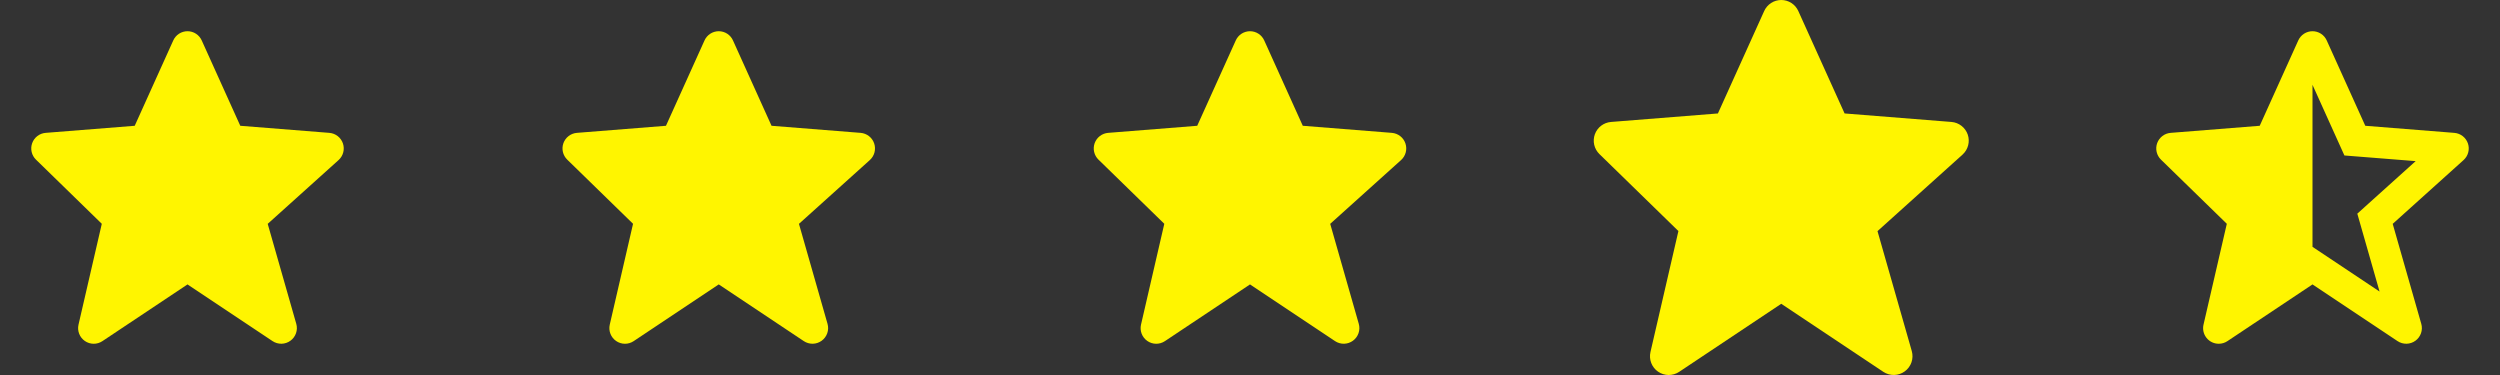 <svg width="160" height="24" viewBox="0 0 160 24" fill="none" xmlns="http://www.w3.org/2000/svg">
<rect x="0" y="0" width="160" height="24" fill="#333333" stroke="none"/>
<path d="M21.947 9.179C21.884 8.994 21.768 8.831 21.614 8.711C21.46 8.591 21.274 8.519 21.079 8.503L15.378 8.05L12.911 2.589C12.832 2.413 12.705 2.264 12.543 2.159C12.382 2.054 12.193 1.998 12 1.998C11.808 1.998 11.619 2.054 11.457 2.158C11.296 2.263 11.168 2.412 11.089 2.588L8.622 8.05L2.921 8.503C2.729 8.518 2.546 8.588 2.394 8.705C2.241 8.821 2.125 8.979 2.06 9.16C1.994 9.341 1.982 9.536 2.025 9.724C2.068 9.911 2.164 10.082 2.302 10.216L6.515 14.323L5.025 20.775C4.98 20.97 4.994 21.175 5.067 21.362C5.139 21.549 5.266 21.709 5.431 21.823C5.596 21.937 5.791 21.999 5.992 22.001C6.192 22.002 6.388 21.943 6.555 21.832L12 18.202L17.445 21.832C17.615 21.945 17.816 22.003 18.021 21.999C18.225 21.994 18.423 21.927 18.588 21.807C18.754 21.686 18.878 21.518 18.945 21.325C19.012 21.132 19.018 20.923 18.962 20.726L17.133 14.326L21.669 10.244C21.966 9.976 22.075 9.558 21.947 9.179Z" fill="#FFF500"/>
<path d="M55.947 9.179C55.884 8.994 55.769 8.831 55.614 8.711C55.46 8.591 55.274 8.519 55.079 8.503L49.378 8.05L46.911 2.589C46.833 2.413 46.705 2.264 46.543 2.159C46.382 2.054 46.193 1.998 46 1.998C45.808 1.998 45.619 2.054 45.458 2.158C45.296 2.263 45.168 2.412 45.089 2.588L42.622 8.05L36.921 8.503C36.73 8.518 36.546 8.588 36.394 8.705C36.241 8.821 36.125 8.979 36.059 9.16C35.994 9.341 35.982 9.536 36.025 9.724C36.068 9.911 36.164 10.082 36.302 10.216L40.515 14.323L39.025 20.775C38.98 20.97 38.994 21.175 39.067 21.362C39.139 21.549 39.266 21.709 39.431 21.823C39.596 21.937 39.791 21.999 39.992 22.001C40.192 22.002 40.388 21.943 40.555 21.832L46 18.202L51.445 21.832C51.615 21.945 51.816 22.003 52.021 21.999C52.225 21.994 52.423 21.927 52.588 21.807C52.754 21.686 52.878 21.518 52.945 21.325C53.012 21.132 53.018 20.923 52.962 20.726L51.133 14.326L55.669 10.244C55.966 9.976 56.075 9.558 55.947 9.179Z" fill="#FFF500"/>
<path d="M89.947 9.179C89.884 8.994 89.769 8.831 89.614 8.711C89.46 8.591 89.274 8.519 89.079 8.503L83.378 8.05L80.911 2.589C80.832 2.413 80.705 2.264 80.543 2.159C80.382 2.054 80.193 1.998 80 1.998C79.808 1.998 79.619 2.054 79.457 2.158C79.296 2.263 79.168 2.412 79.089 2.588L76.622 8.05L70.921 8.503C70.73 8.518 70.546 8.588 70.394 8.705C70.241 8.821 70.125 8.979 70.059 9.16C69.994 9.341 69.982 9.536 70.025 9.724C70.068 9.911 70.164 10.082 70.302 10.216L74.515 14.323L73.025 20.775C72.98 20.97 72.994 21.175 73.067 21.362C73.139 21.549 73.266 21.709 73.431 21.823C73.596 21.937 73.791 21.999 73.992 22.001C74.192 22.002 74.388 21.943 74.555 21.832L80 18.202L85.445 21.832C85.615 21.945 85.816 22.003 86.021 21.999C86.225 21.994 86.423 21.927 86.588 21.807C86.754 21.686 86.878 21.518 86.945 21.325C87.012 21.132 87.018 20.923 86.962 20.726L85.133 14.326L89.669 10.244C89.966 9.976 90.075 9.558 89.947 9.179Z" fill="#FFF500"/>
<path d="M125.937 8.616C125.861 8.394 125.722 8.199 125.537 8.055C125.352 7.91 125.129 7.824 124.895 7.805L118.054 7.261L115.093 0.709C114.999 0.498 114.846 0.319 114.652 0.193C114.458 0.067 114.232 0 114 1.8043e-07C113.769 -0 113.543 0.067 113.349 0.192C113.155 0.318 113.001 0.497 112.907 0.708L109.946 7.261L103.105 7.805C102.875 7.823 102.656 7.907 102.472 8.047C102.289 8.187 102.15 8.376 102.071 8.593C101.993 8.81 101.979 9.045 102.03 9.27C102.082 9.494 102.197 9.699 102.362 9.86L107.418 14.788L105.63 22.529C105.576 22.764 105.593 23.009 105.68 23.233C105.767 23.458 105.919 23.651 106.117 23.787C106.315 23.924 106.549 23.998 106.79 24C107.031 24.002 107.266 23.931 107.466 23.798L114 19.442L120.534 23.798C120.739 23.933 120.98 24.003 121.225 23.998C121.47 23.992 121.708 23.912 121.906 23.767C122.104 23.623 122.254 23.421 122.334 23.189C122.414 22.957 122.421 22.707 122.355 22.471L120.16 14.792L125.603 9.894C125.959 9.572 126.09 9.071 125.937 8.616Z" fill="#FFF500"/>
<path d="M141.025 20.775C140.991 20.922 140.99 21.074 141.023 21.221C141.056 21.368 141.122 21.506 141.216 21.623C141.31 21.741 141.429 21.837 141.565 21.902C141.701 21.967 141.849 22 142 22C142.198 22 142.391 21.942 142.555 21.832L148 18.202L153.445 21.832C153.615 21.945 153.816 22.003 154.021 21.999C154.225 21.994 154.423 21.927 154.588 21.807C154.754 21.686 154.878 21.518 154.945 21.325C155.012 21.132 155.018 20.923 154.962 20.726L153.133 14.326L157.669 10.244C157.814 10.113 157.918 9.943 157.967 9.754C158.017 9.564 158.01 9.365 157.947 9.18C157.884 8.995 157.768 8.832 157.614 8.712C157.46 8.592 157.274 8.519 157.079 8.504L151.378 8.05L148.911 2.589C148.832 2.413 148.705 2.264 148.543 2.159C148.381 2.054 148.193 1.998 148 1.998C147.808 1.998 147.619 2.054 147.457 2.158C147.296 2.263 147.168 2.412 147.089 2.588L144.622 8.05L138.921 8.503C138.729 8.518 138.546 8.588 138.394 8.705C138.241 8.821 138.125 8.979 138.059 9.16C137.994 9.341 137.982 9.536 138.025 9.724C138.068 9.911 138.164 10.082 138.302 10.216L142.516 14.323L141.025 20.775ZM148 5.429L150.042 9.95L150.63 9.997H150.631L154.603 10.312L151.332 13.256L151.331 13.258L150.868 13.674L151.039 14.271V14.274L152.292 18.659L148 15.798V5.429Z" fill="#FFF500"/>
</svg>
